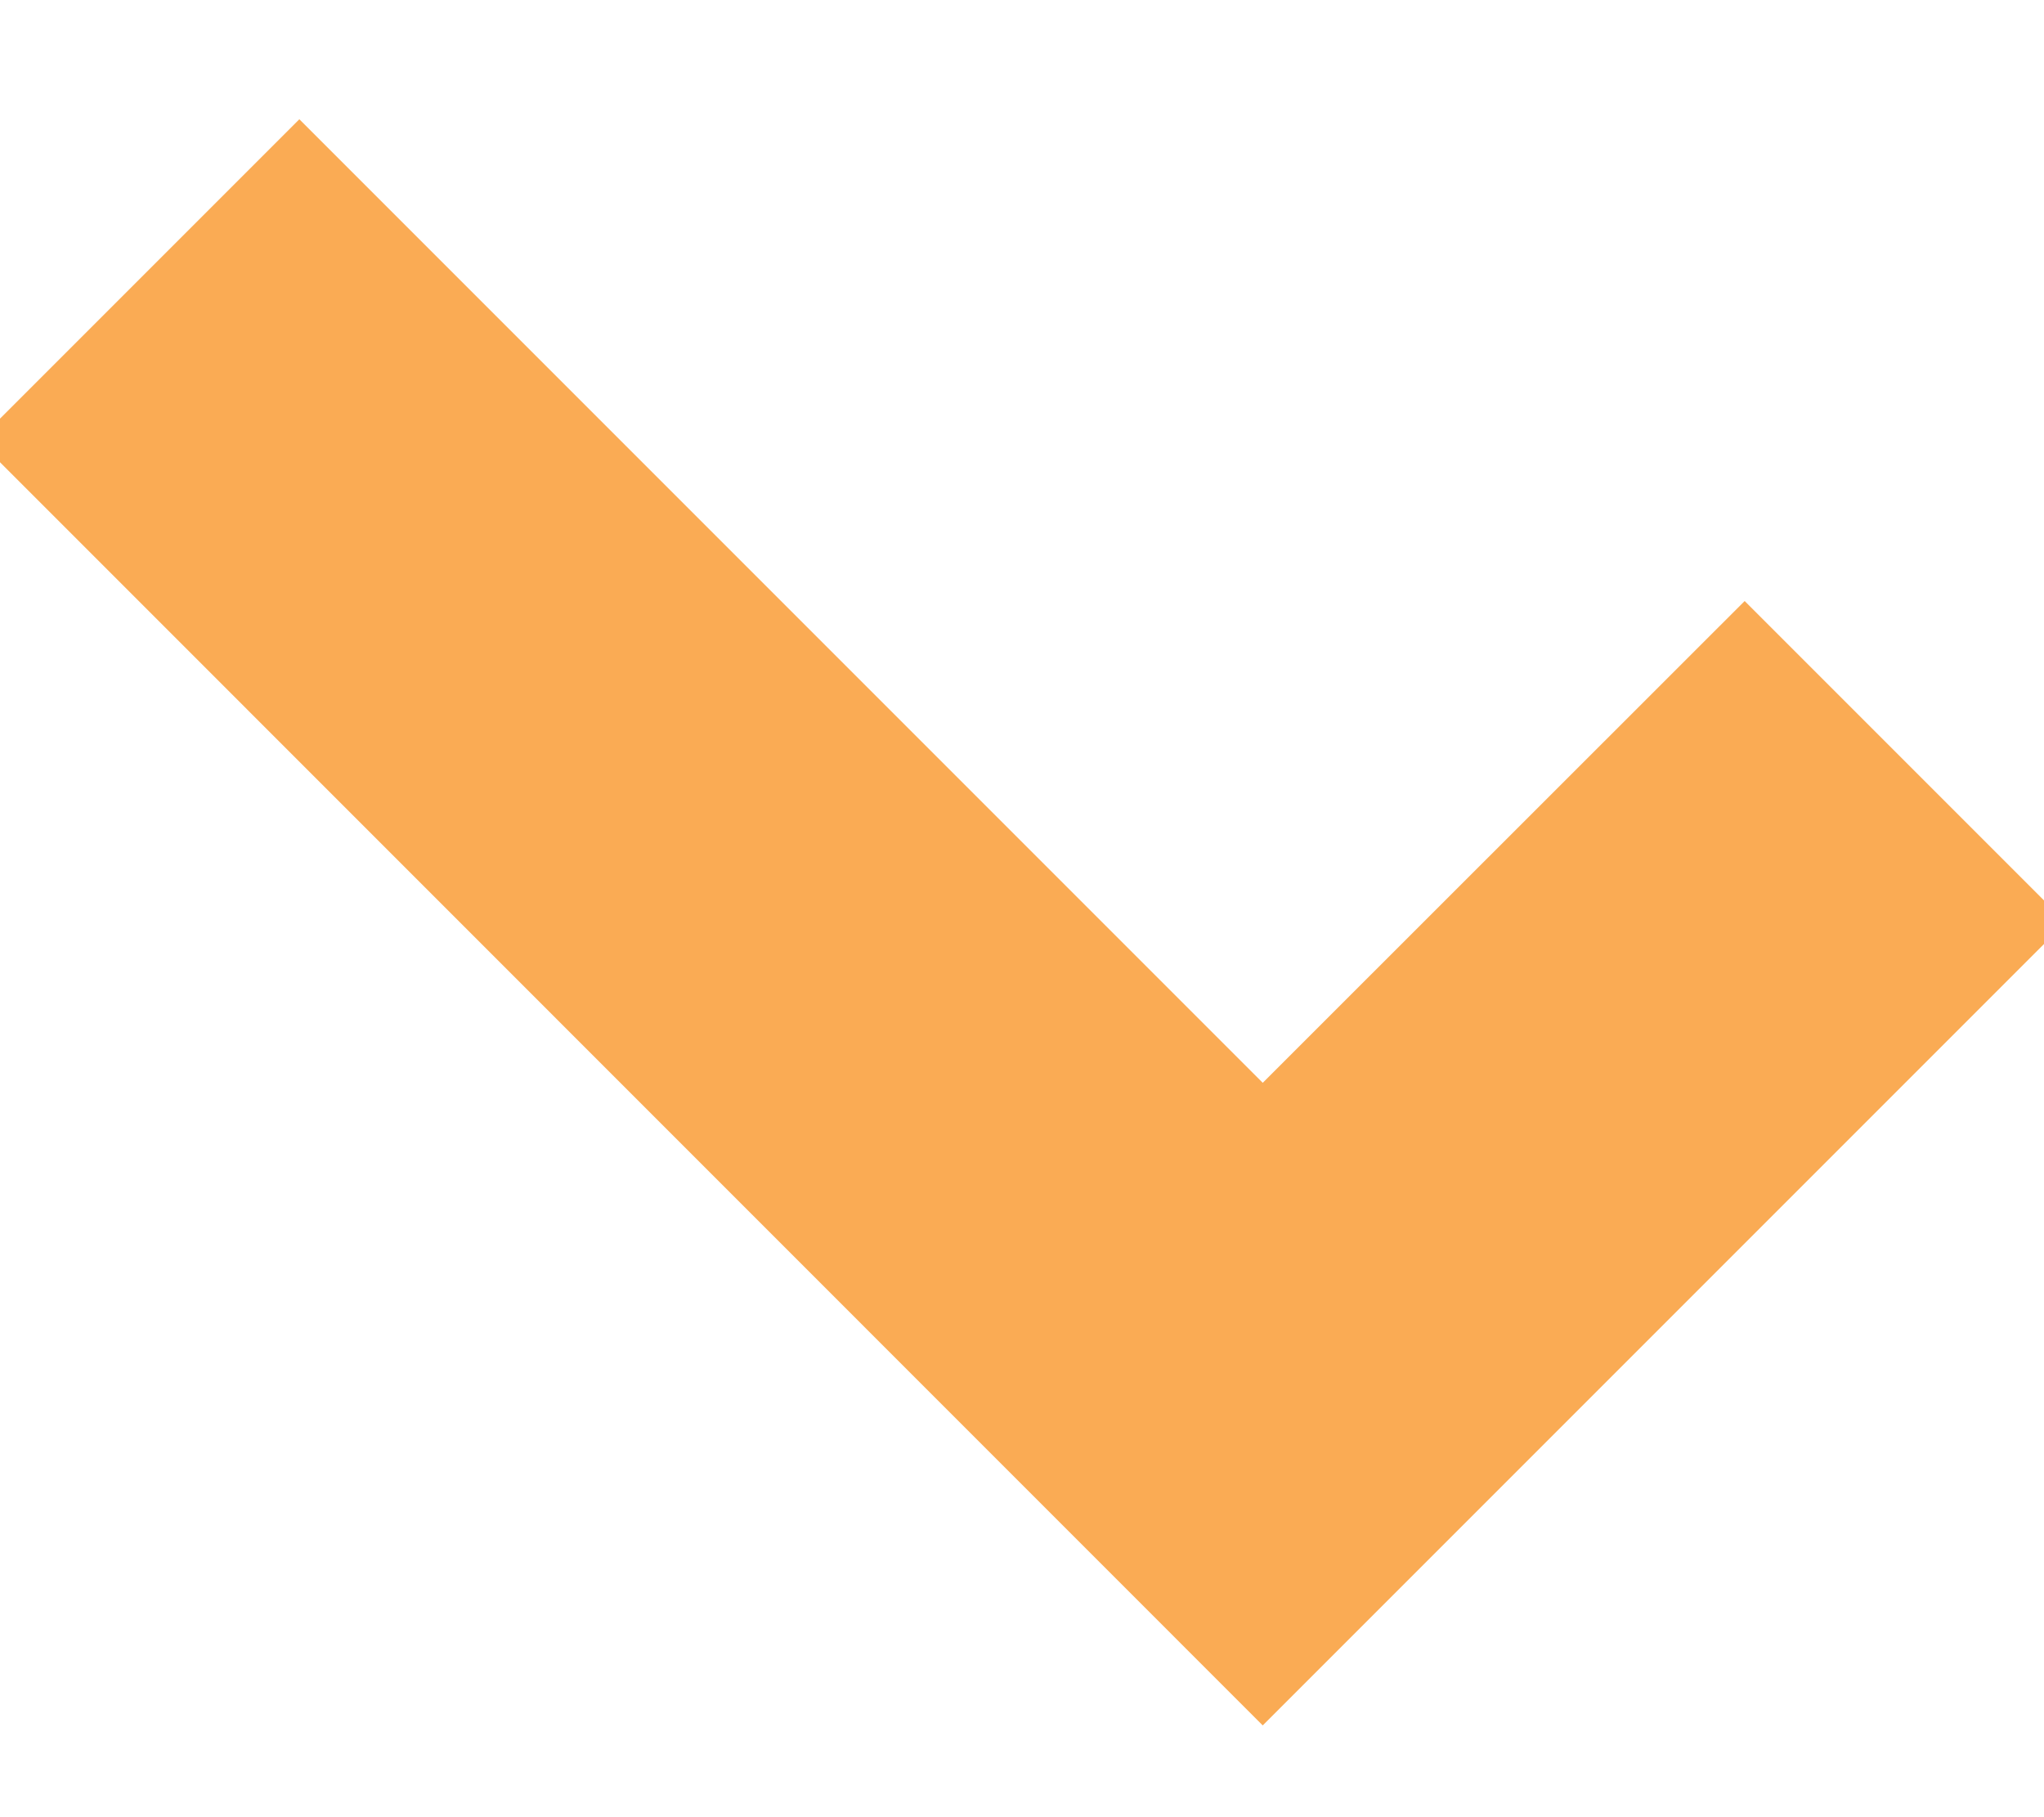 <svg xmlns="http://www.w3.org/2000/svg" xmlns:xlink="http://www.w3.org/1999/xlink" width="9" height="8" viewBox="0 0 9 8"><defs><path id="cf2va" d="M816.904 557.939l1.414-1.414 4.242 4.242 2.122-2.121 1.414 1.414-3.536 3.536z"/></defs><g><g transform="translate(-817 -556)"><use fill="#faab54" xlink:href="#cf2va"/></g></g></svg>